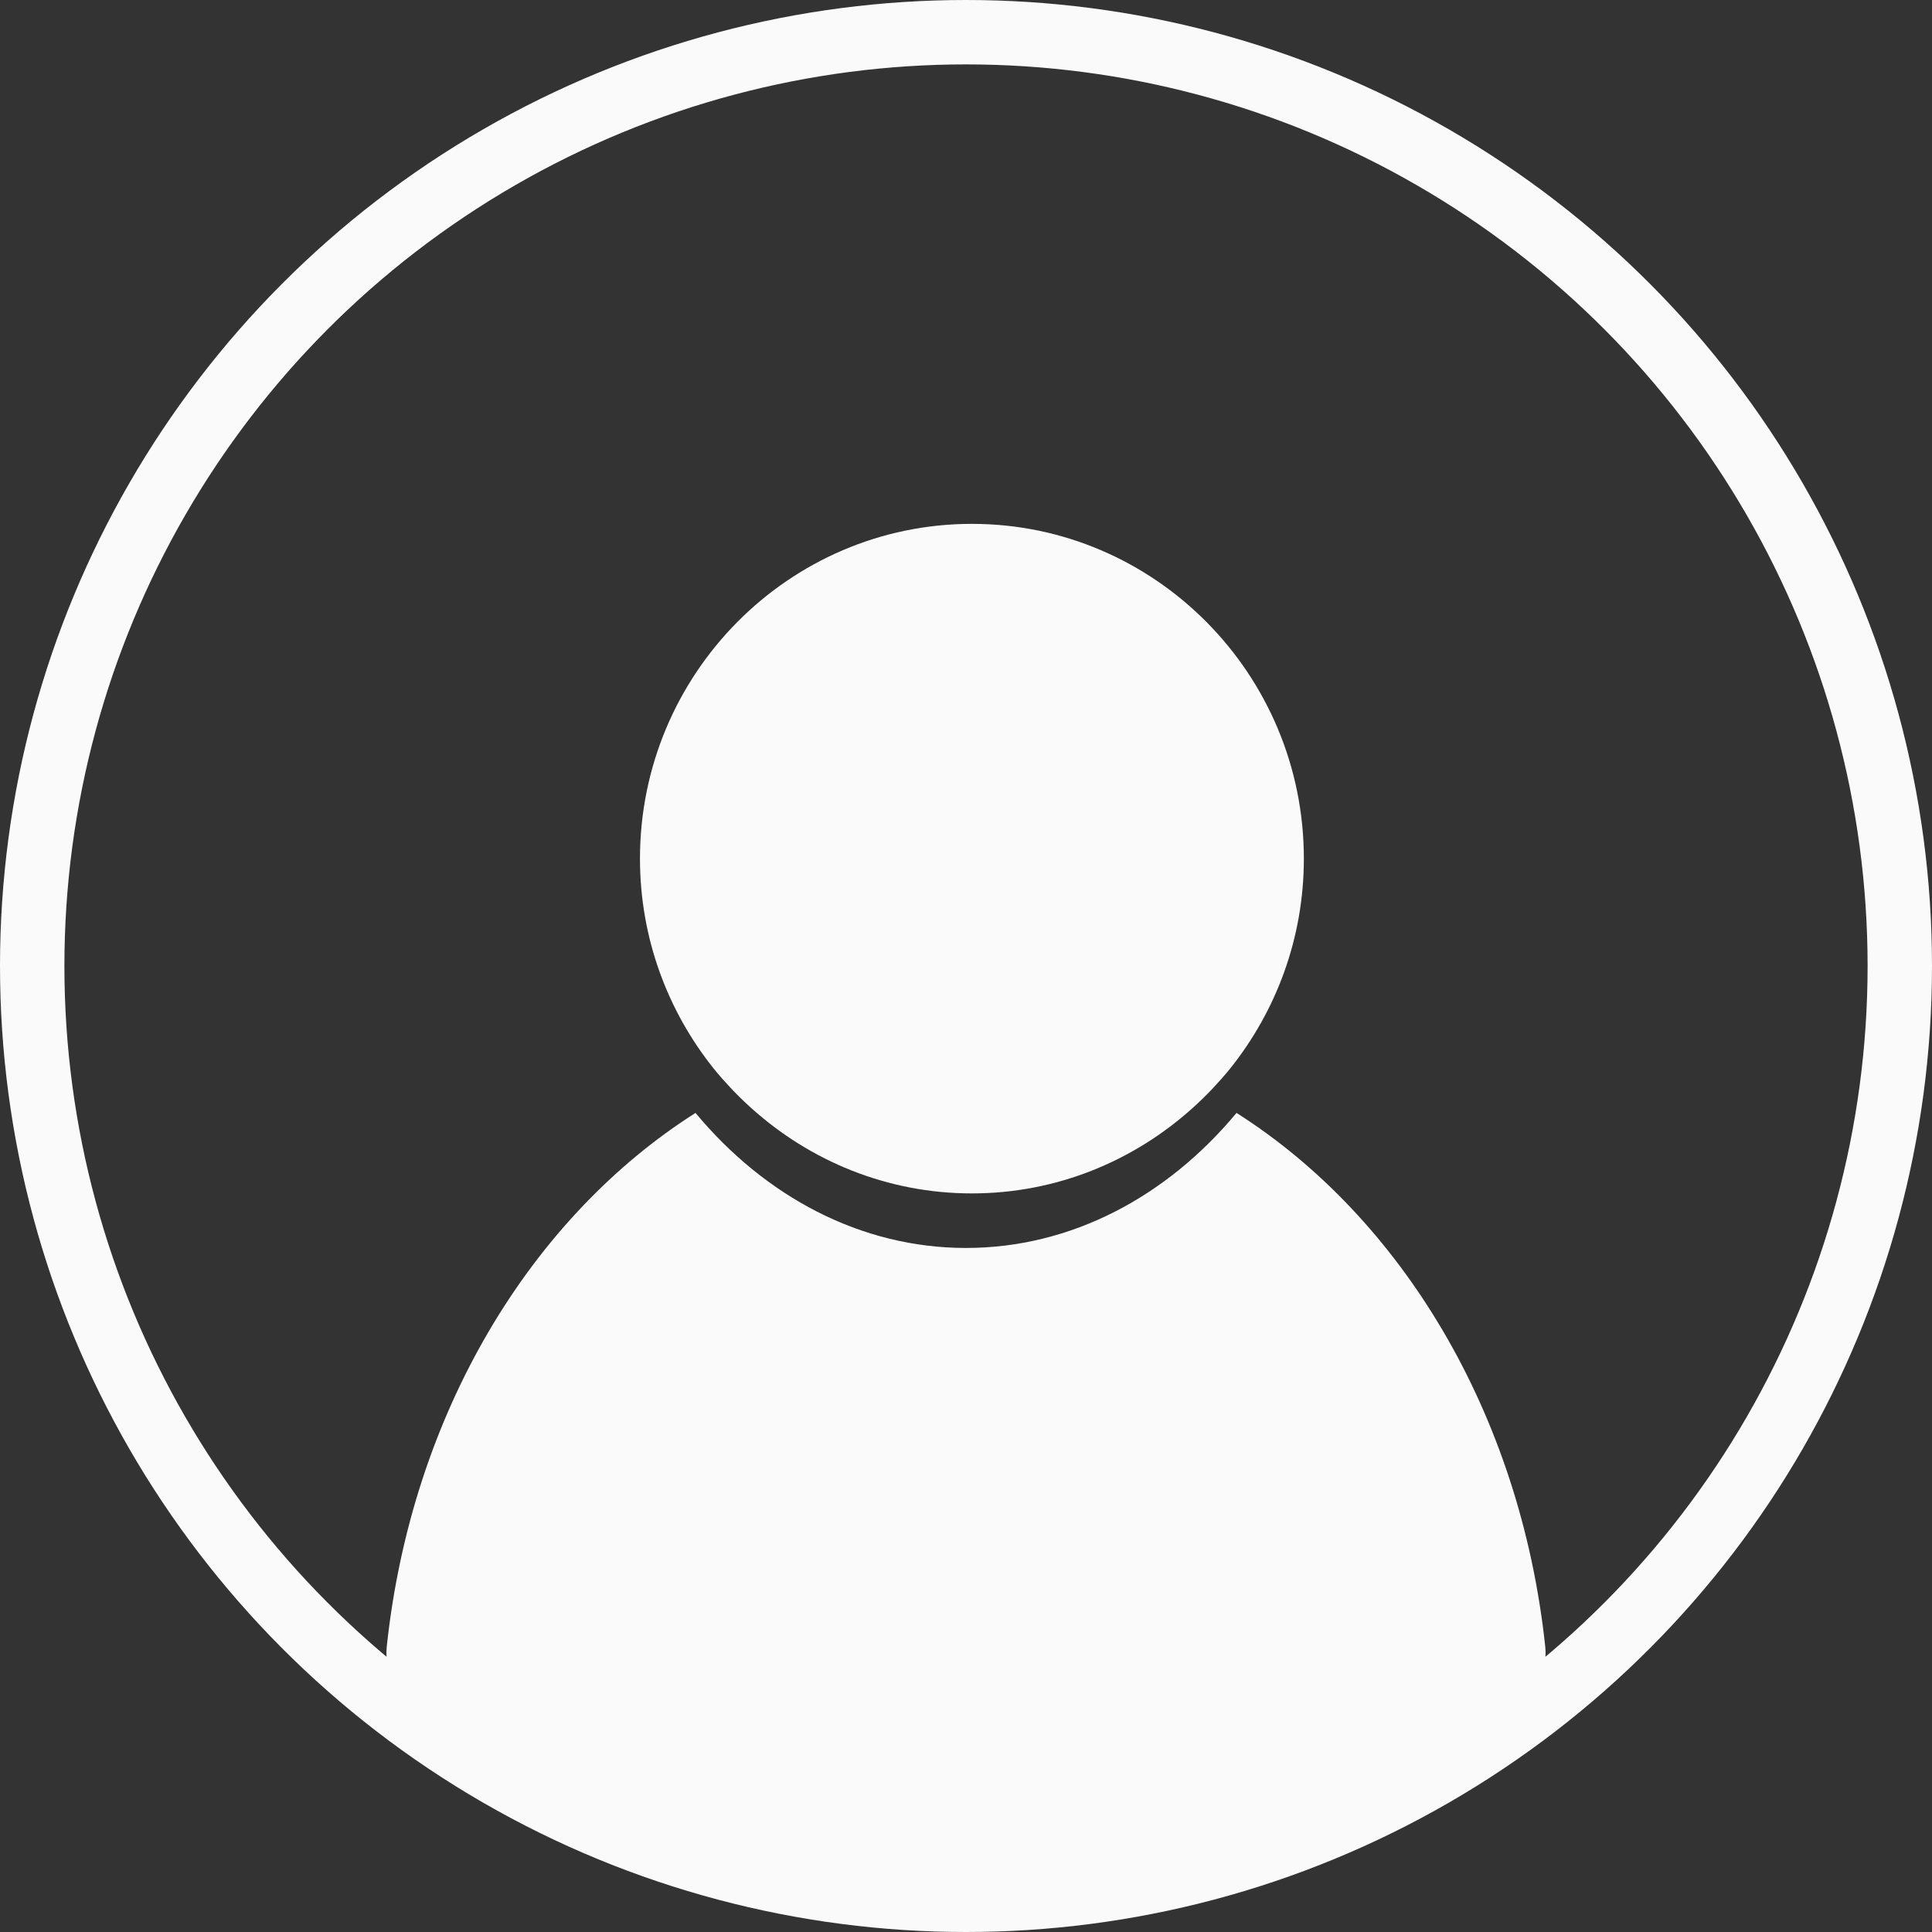 <svg width="120" height="120" viewBox="0 0 120 120" fill="none" xmlns="http://www.w3.org/2000/svg">
<rect x="0" y="0" width="120" height="120" fill="#333333" stroke="none"/>
<circle cx="60" cy="60" r="58" stroke="#FAFAFA" stroke-width="4"/>
<g clip-path="url(#clip0_21_47)">
<path d="M45.444 67.639C45.83 68.047 46.234 68.437 46.652 68.814C50.301 72.106 55.099 74.125 60.367 74.125C65.636 74.125 70.434 72.104 74.083 68.814C74.501 68.437 74.904 68.047 75.291 67.639C75.675 67.23 76.051 66.812 76.404 66.373C79.263 62.803 80.985 58.269 80.985 53.332C80.985 41.866 71.734 32.538 60.367 32.538C48.999 32.538 39.75 41.867 39.75 53.332C39.75 58.268 41.472 62.803 44.331 66.373C44.682 66.812 45.057 67.228 45.444 67.639Z" fill="#FAFAFA"/>
<path d="M26.886 105.819C26.886 105.819 45.977 118.645 59.5 118.645C77.5 118.645 93.114 105.819 93.114 105.819C93.999 105.819 94.823 105.385 95.377 104.628C95.858 103.971 96.071 103.138 95.979 102.283C94.426 87.725 86.987 75.593 76.802 69.125C72.497 74.305 66.554 77.513 60 77.513C53.447 77.513 47.503 74.305 43.199 69.125C33.014 75.592 25.572 87.725 24.021 102.283C23.929 103.138 24.143 103.973 24.623 104.628C25.177 105.385 26.001 105.819 26.886 105.819Z" fill="#FAFAFA"/>
</g>
<defs>
<clipPath id="clip0_21_47">
<rect width="72" height="88.5" fill="white" transform="translate(24 28)"/>
</clipPath>
</defs>
</svg>
